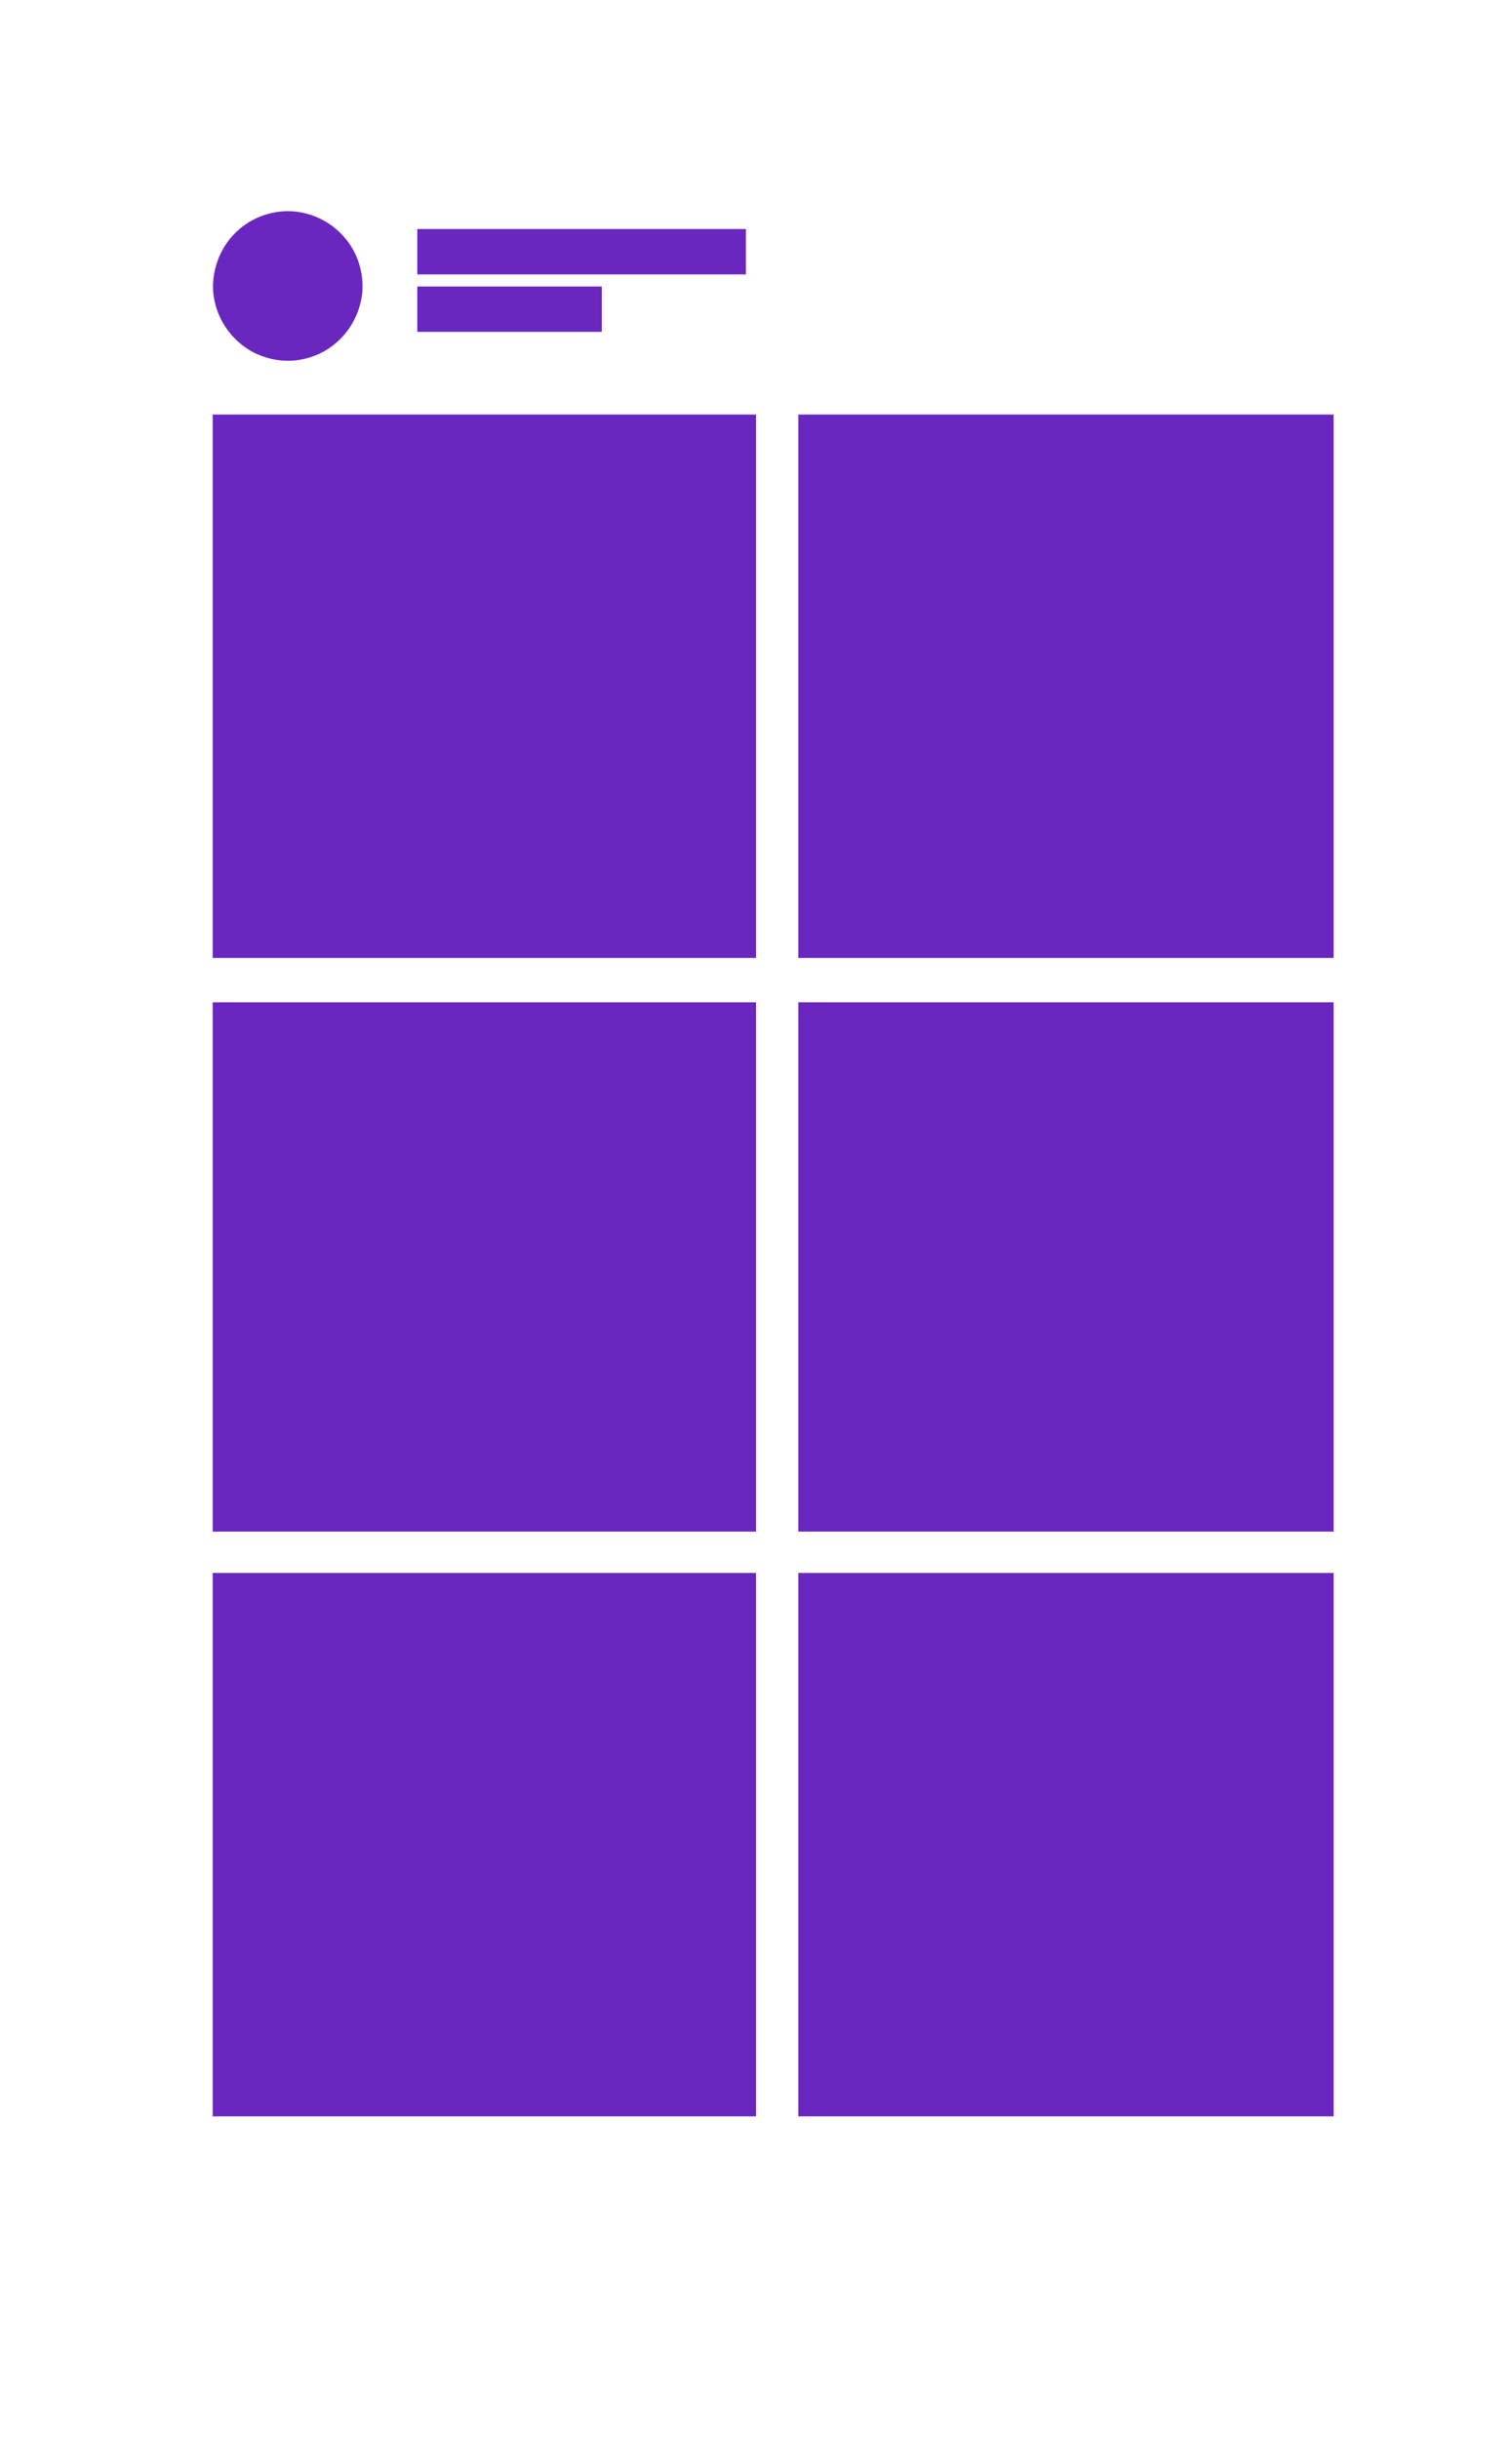 <?xml version="1.0" standalone="no"?>
<!DOCTYPE svg PUBLIC "-//W3C//DTD SVG 20010904//EN"
 "http://www.w3.org/TR/2001/REC-SVG-20010904/DTD/svg10.dtd">
<svg version="1.0" xmlns="http://www.w3.org/2000/svg"
 width="155pt" height="250pt" viewBox="0 0 1500 2235"
 preserveAspectRatio="xMidYMid meet">

<g transform="translate(0,2235) scale(0.1,-0.1)"
fill="#6927bf" stroke="none">
<path d="M2725 21165 c-322 -59 -563 -315 -606 -644 -44 -331 162 -665 481
-782 449 -163 924 127 991 606 15 109 1 231 -40 345 -123 336 -477 540 -826
475z"/>
<path d="M4140 20775 l0 -225 1630 0 1630 0 0 225 0 225 -1630 0 -1630 0 0
-225z"/>
<path d="M4140 20205 l0 -225 915 0 915 0 0 225 0 225 -915 0 -915 0 0 -225z"/>
<path d="M2110 16465 l0 -2695 2695 0 2695 0 0 2695 0 2695 -2695 0 -2695 0 0
-2695z"/>
<path d="M7920 16465 l0 -2695 2655 0 2655 0 0 2695 0 2695 -2655 0 -2655 0 0
-2695z"/>
<path d="M2110 10705 l0 -2625 2695 0 2695 0 0 2625 0 2625 -2695 0 -2695 0 0
-2625z"/>
<path d="M7920 10705 l0 -2625 2655 0 2655 0 0 2625 0 2625 -2655 0 -2655 0 0
-2625z"/>
<path d="M2110 4975 l0 -2695 2695 0 2695 0 0 2695 0 2695 -2695 0 -2695 0 0
-2695z"/>
<path d="M7920 4975 l0 -2695 2655 0 2655 0 0 2695 0 2695 -2655 0 -2655 0 0
-2695z"/>
</g>
</svg>
